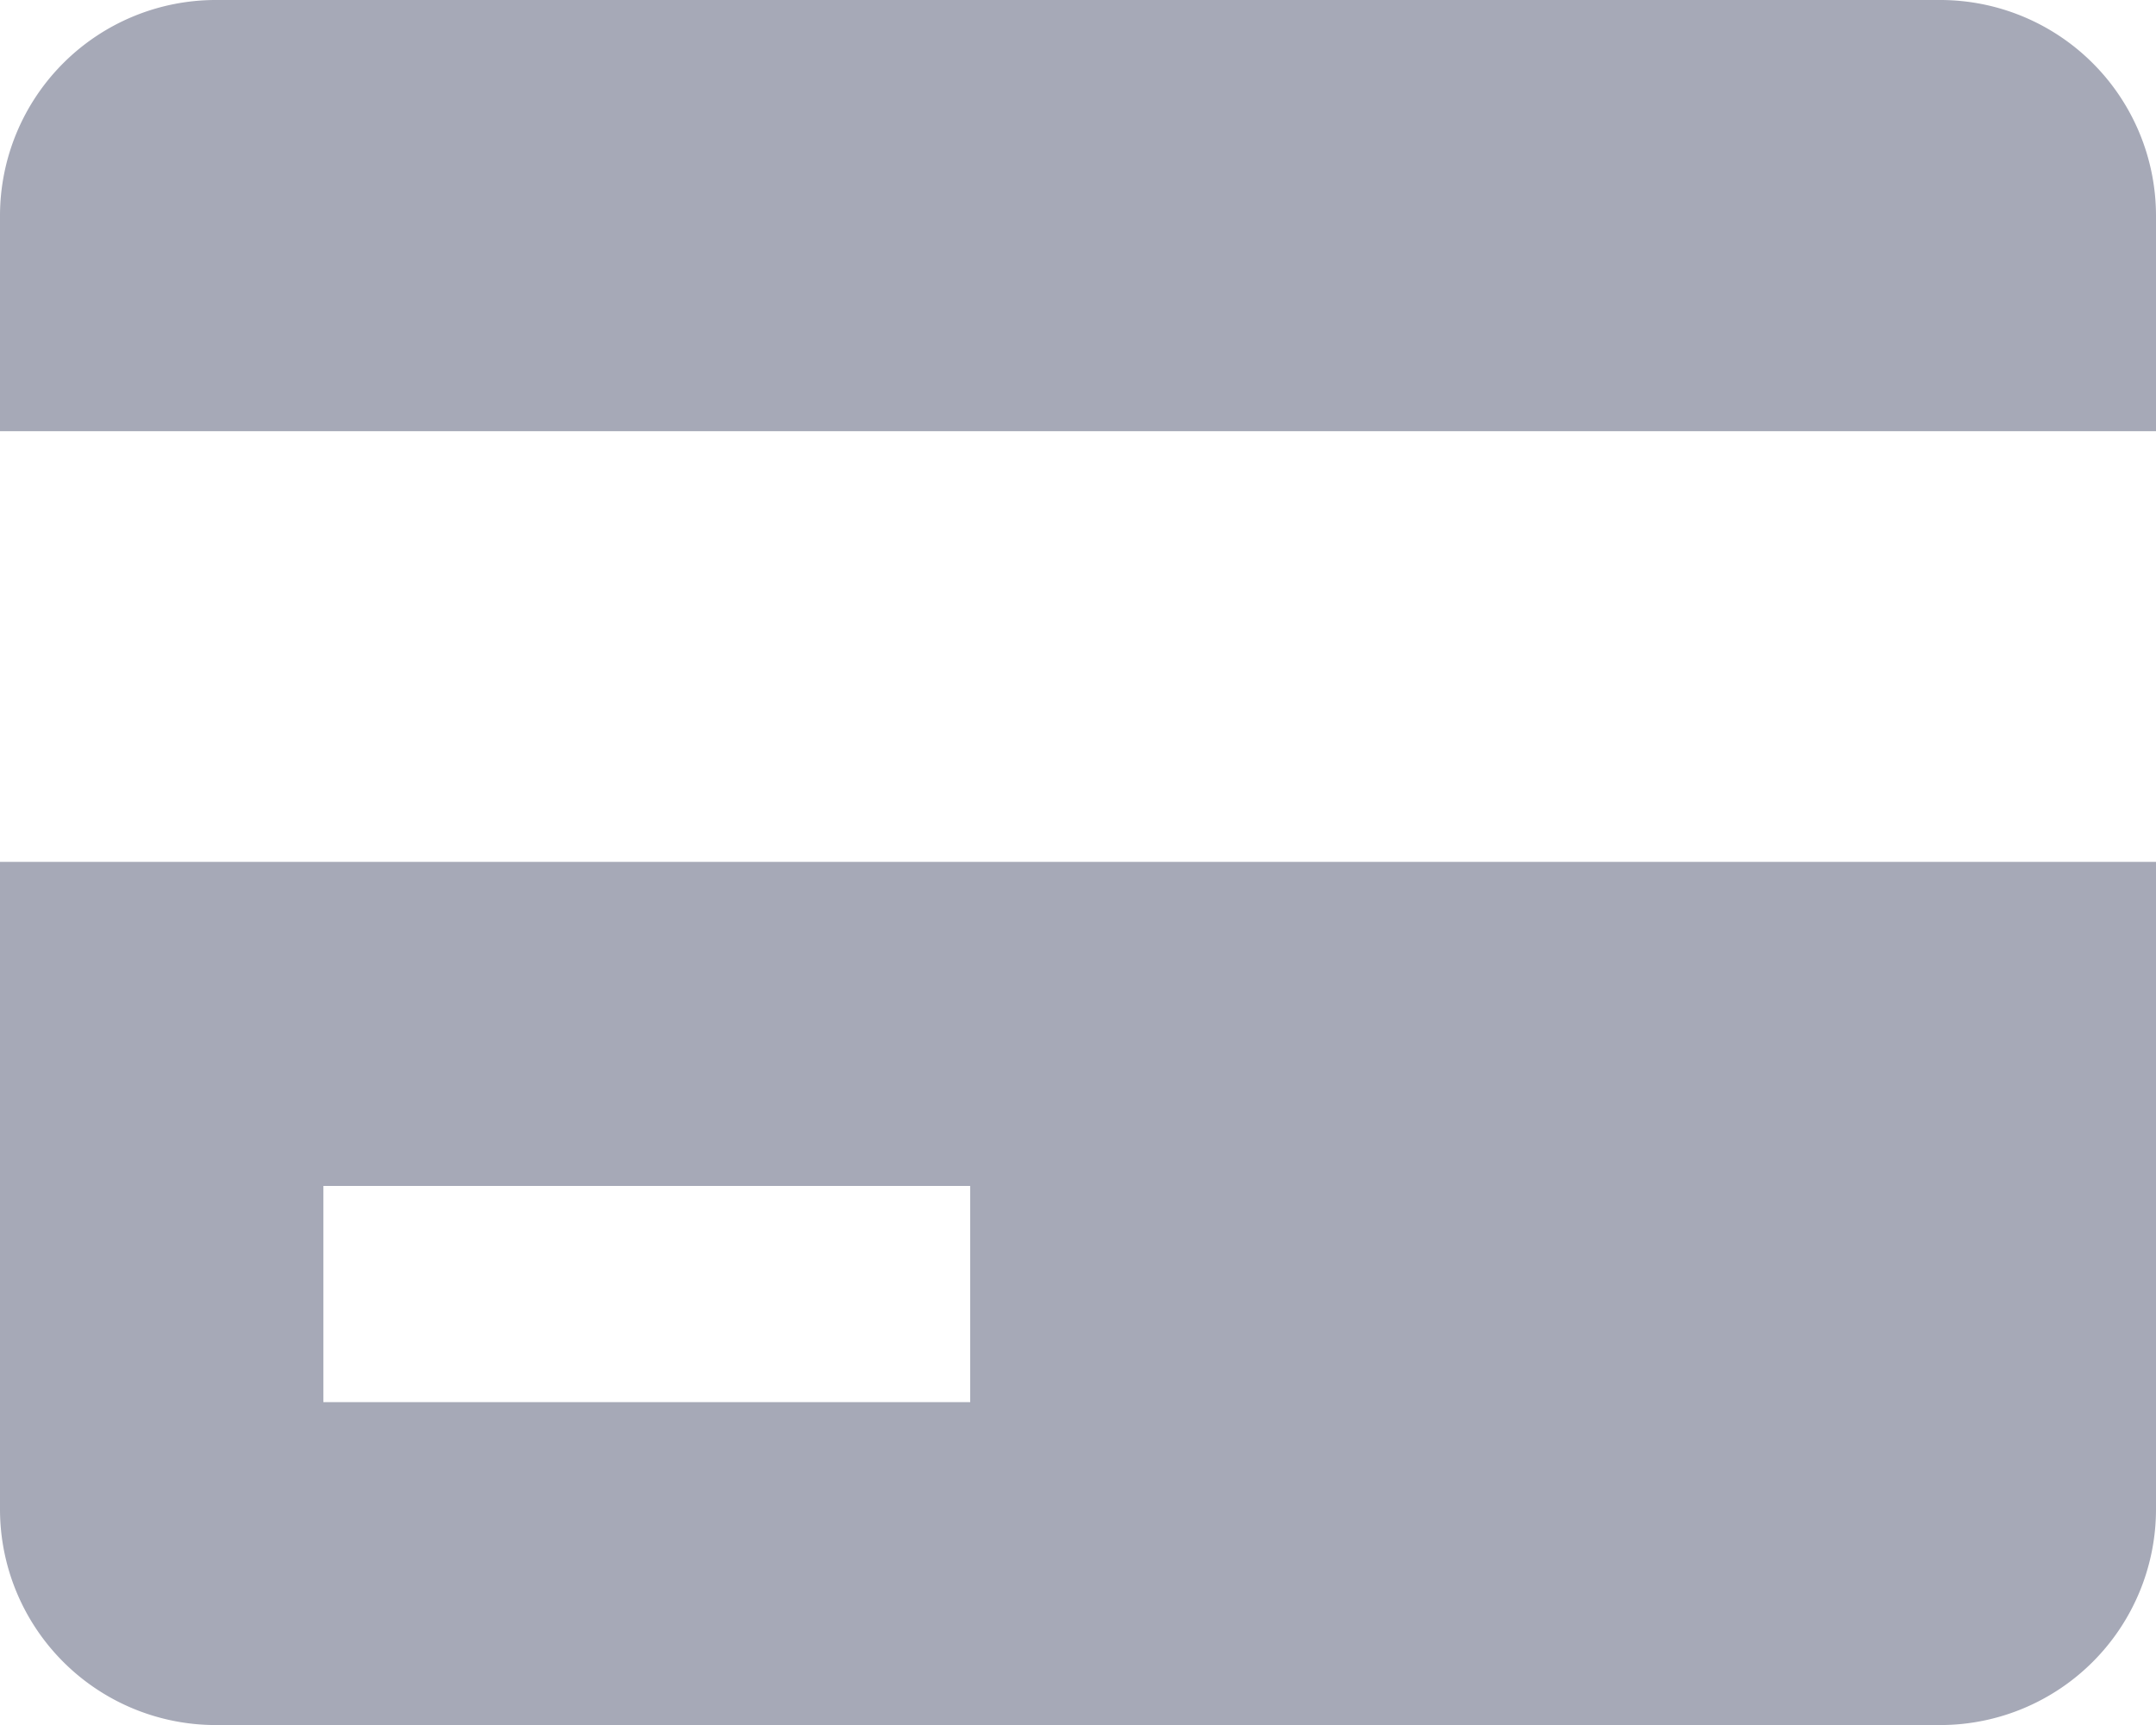 <svg id="card" xmlns="http://www.w3.org/2000/svg" width="16.762" height="13.41" viewBox="0 0 16.762 13.41">
  <path id="bxs-credit-card" d="M17.086,4H3.676A1.678,1.678,0,0,0,2,5.676V7.352H18.762V5.676A1.678,1.678,0,0,0,17.086,4ZM2,15.733A1.678,1.678,0,0,0,3.676,17.41h13.41a1.678,1.678,0,0,0,1.676-1.676V10.7H2Zm2.514-2.514H9.543V14.9H4.514Z" transform="translate(-2 -4)" fill="#a6a9b7"/>
</svg>
